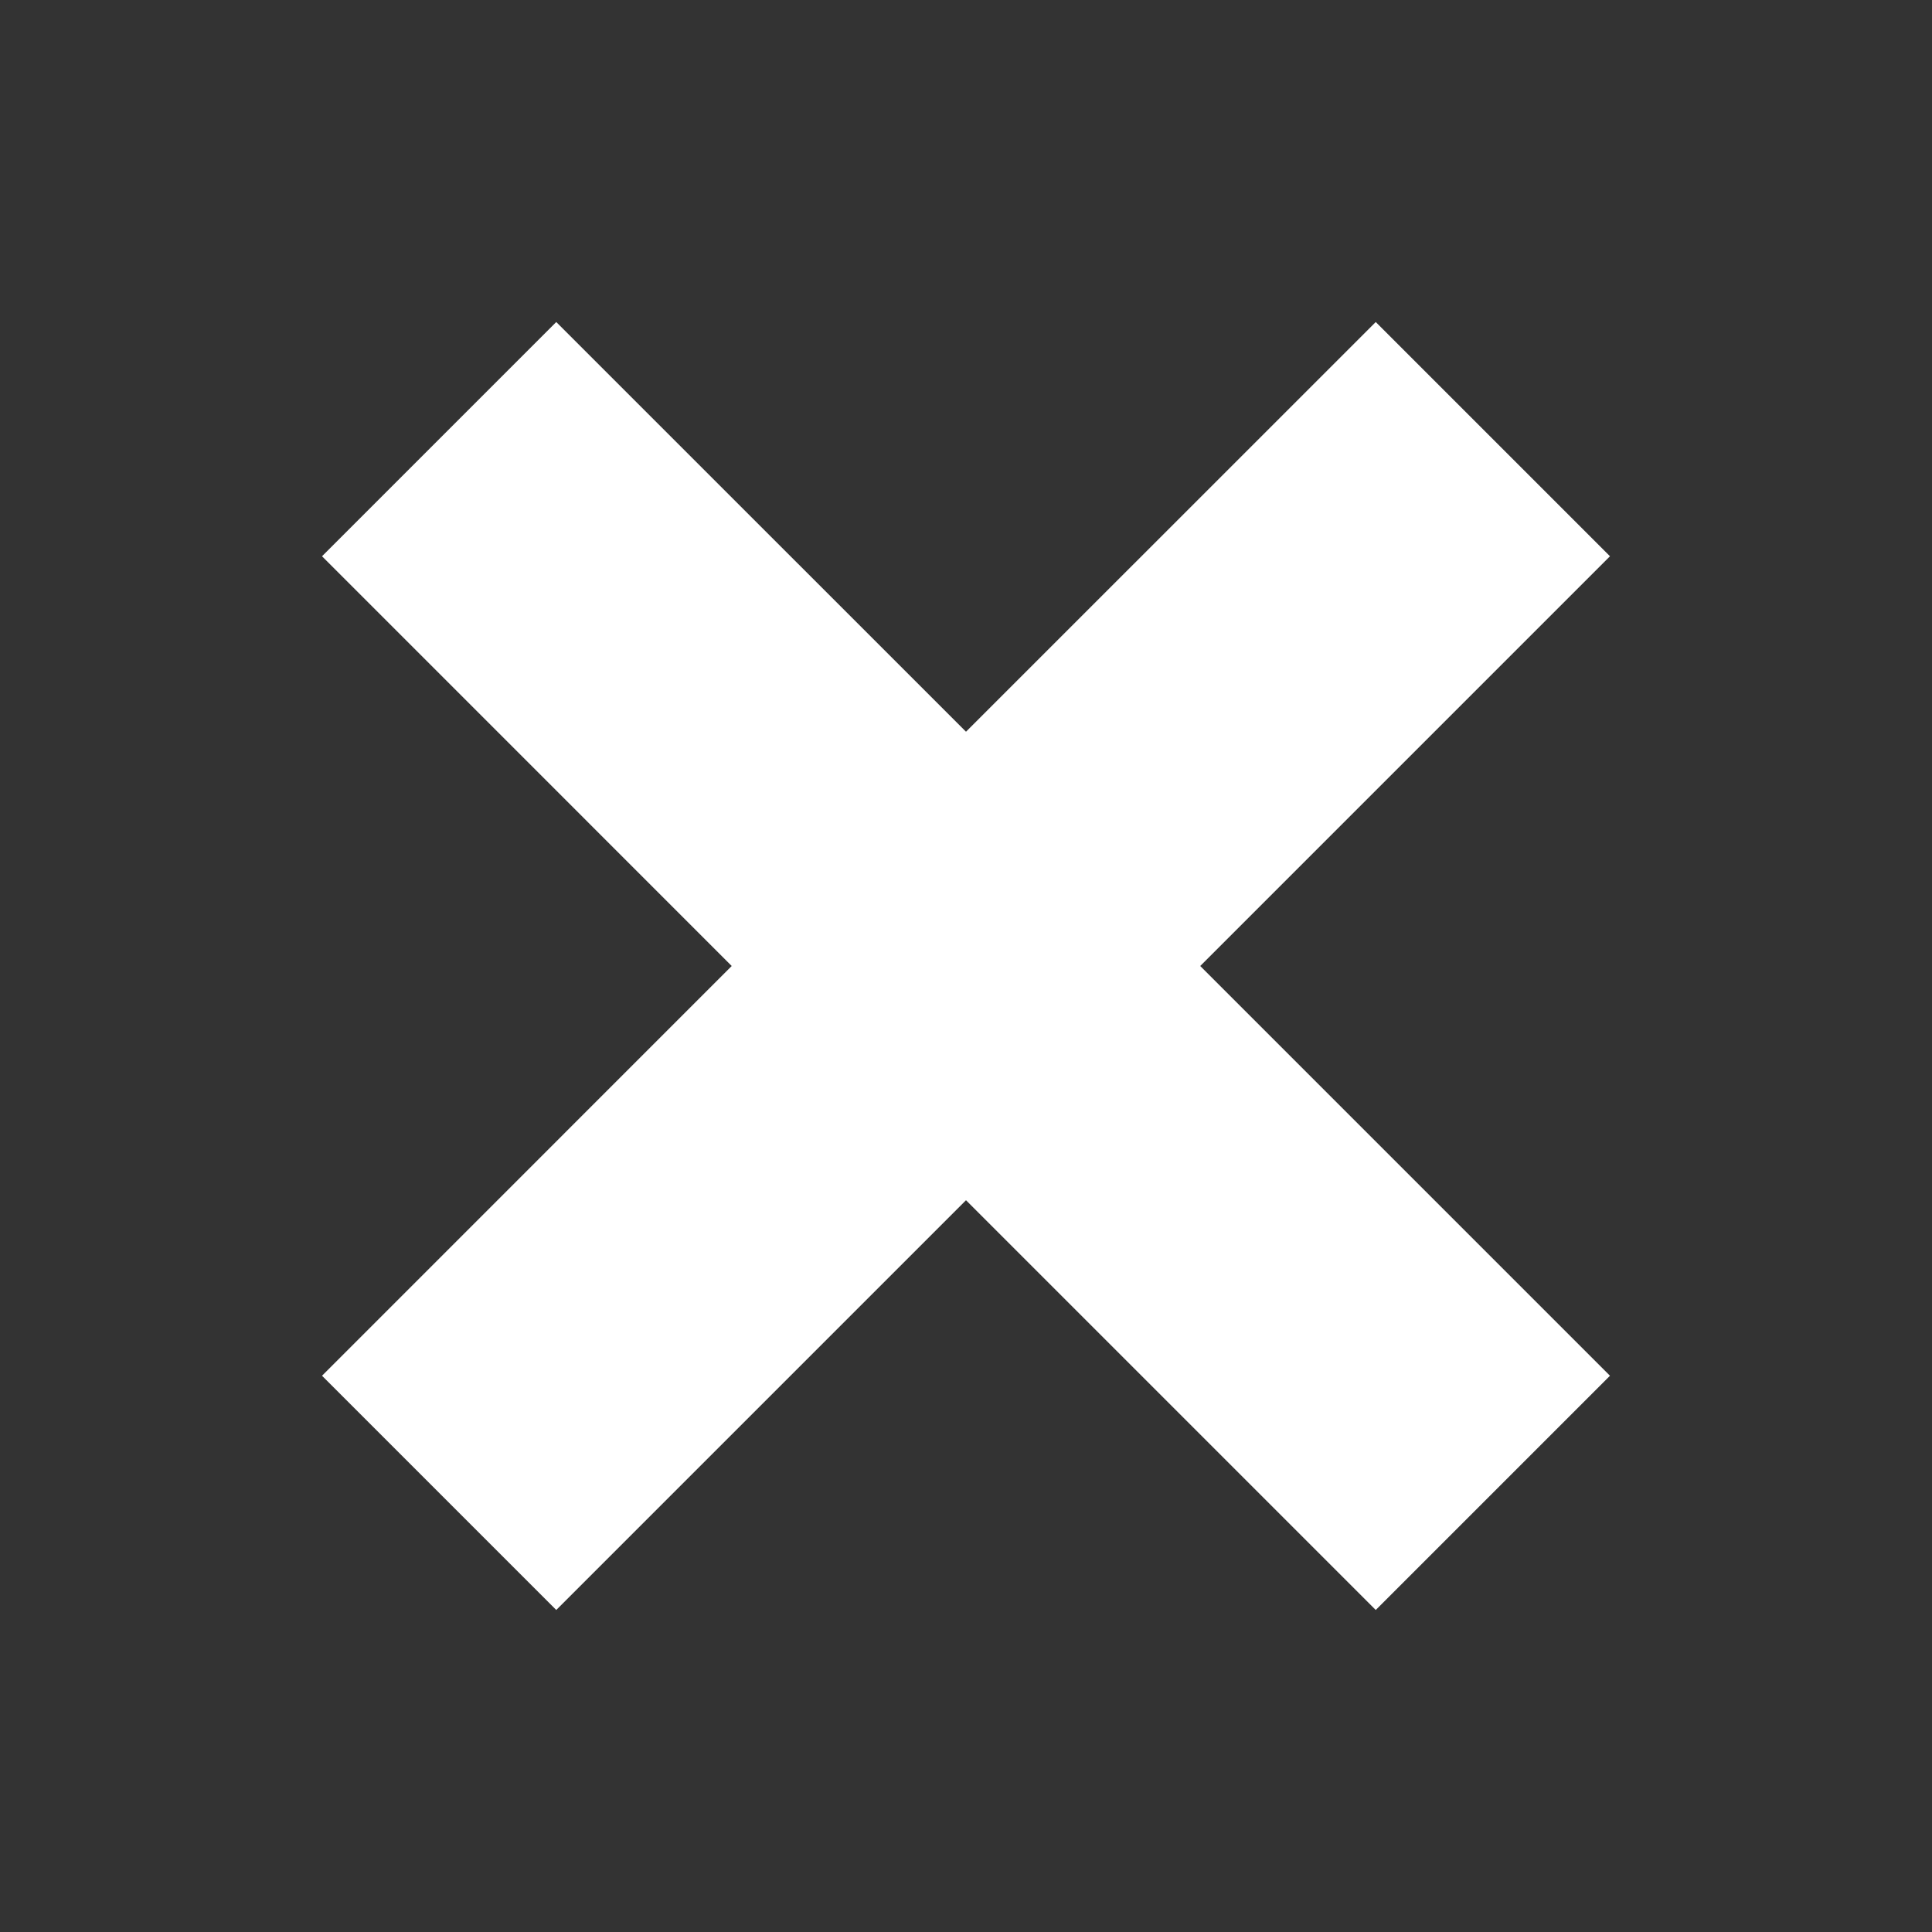 <svg width="34" height="34" viewBox="0 0 34 34" fill="none" xmlns="http://www.w3.org/2000/svg">
<rect x="0" y="0" width="34" height="34" fill="#333333" stroke="none"/>
<path d="M28.333 9.789L24.211 5.667L17 12.877L9.789 5.667L5.667 9.789L12.877 17L5.667 24.211L9.789 28.333L17 21.122L24.211 28.333L28.333 24.211L21.122 17L28.333 9.789Z" fill="white"/>
</svg>
